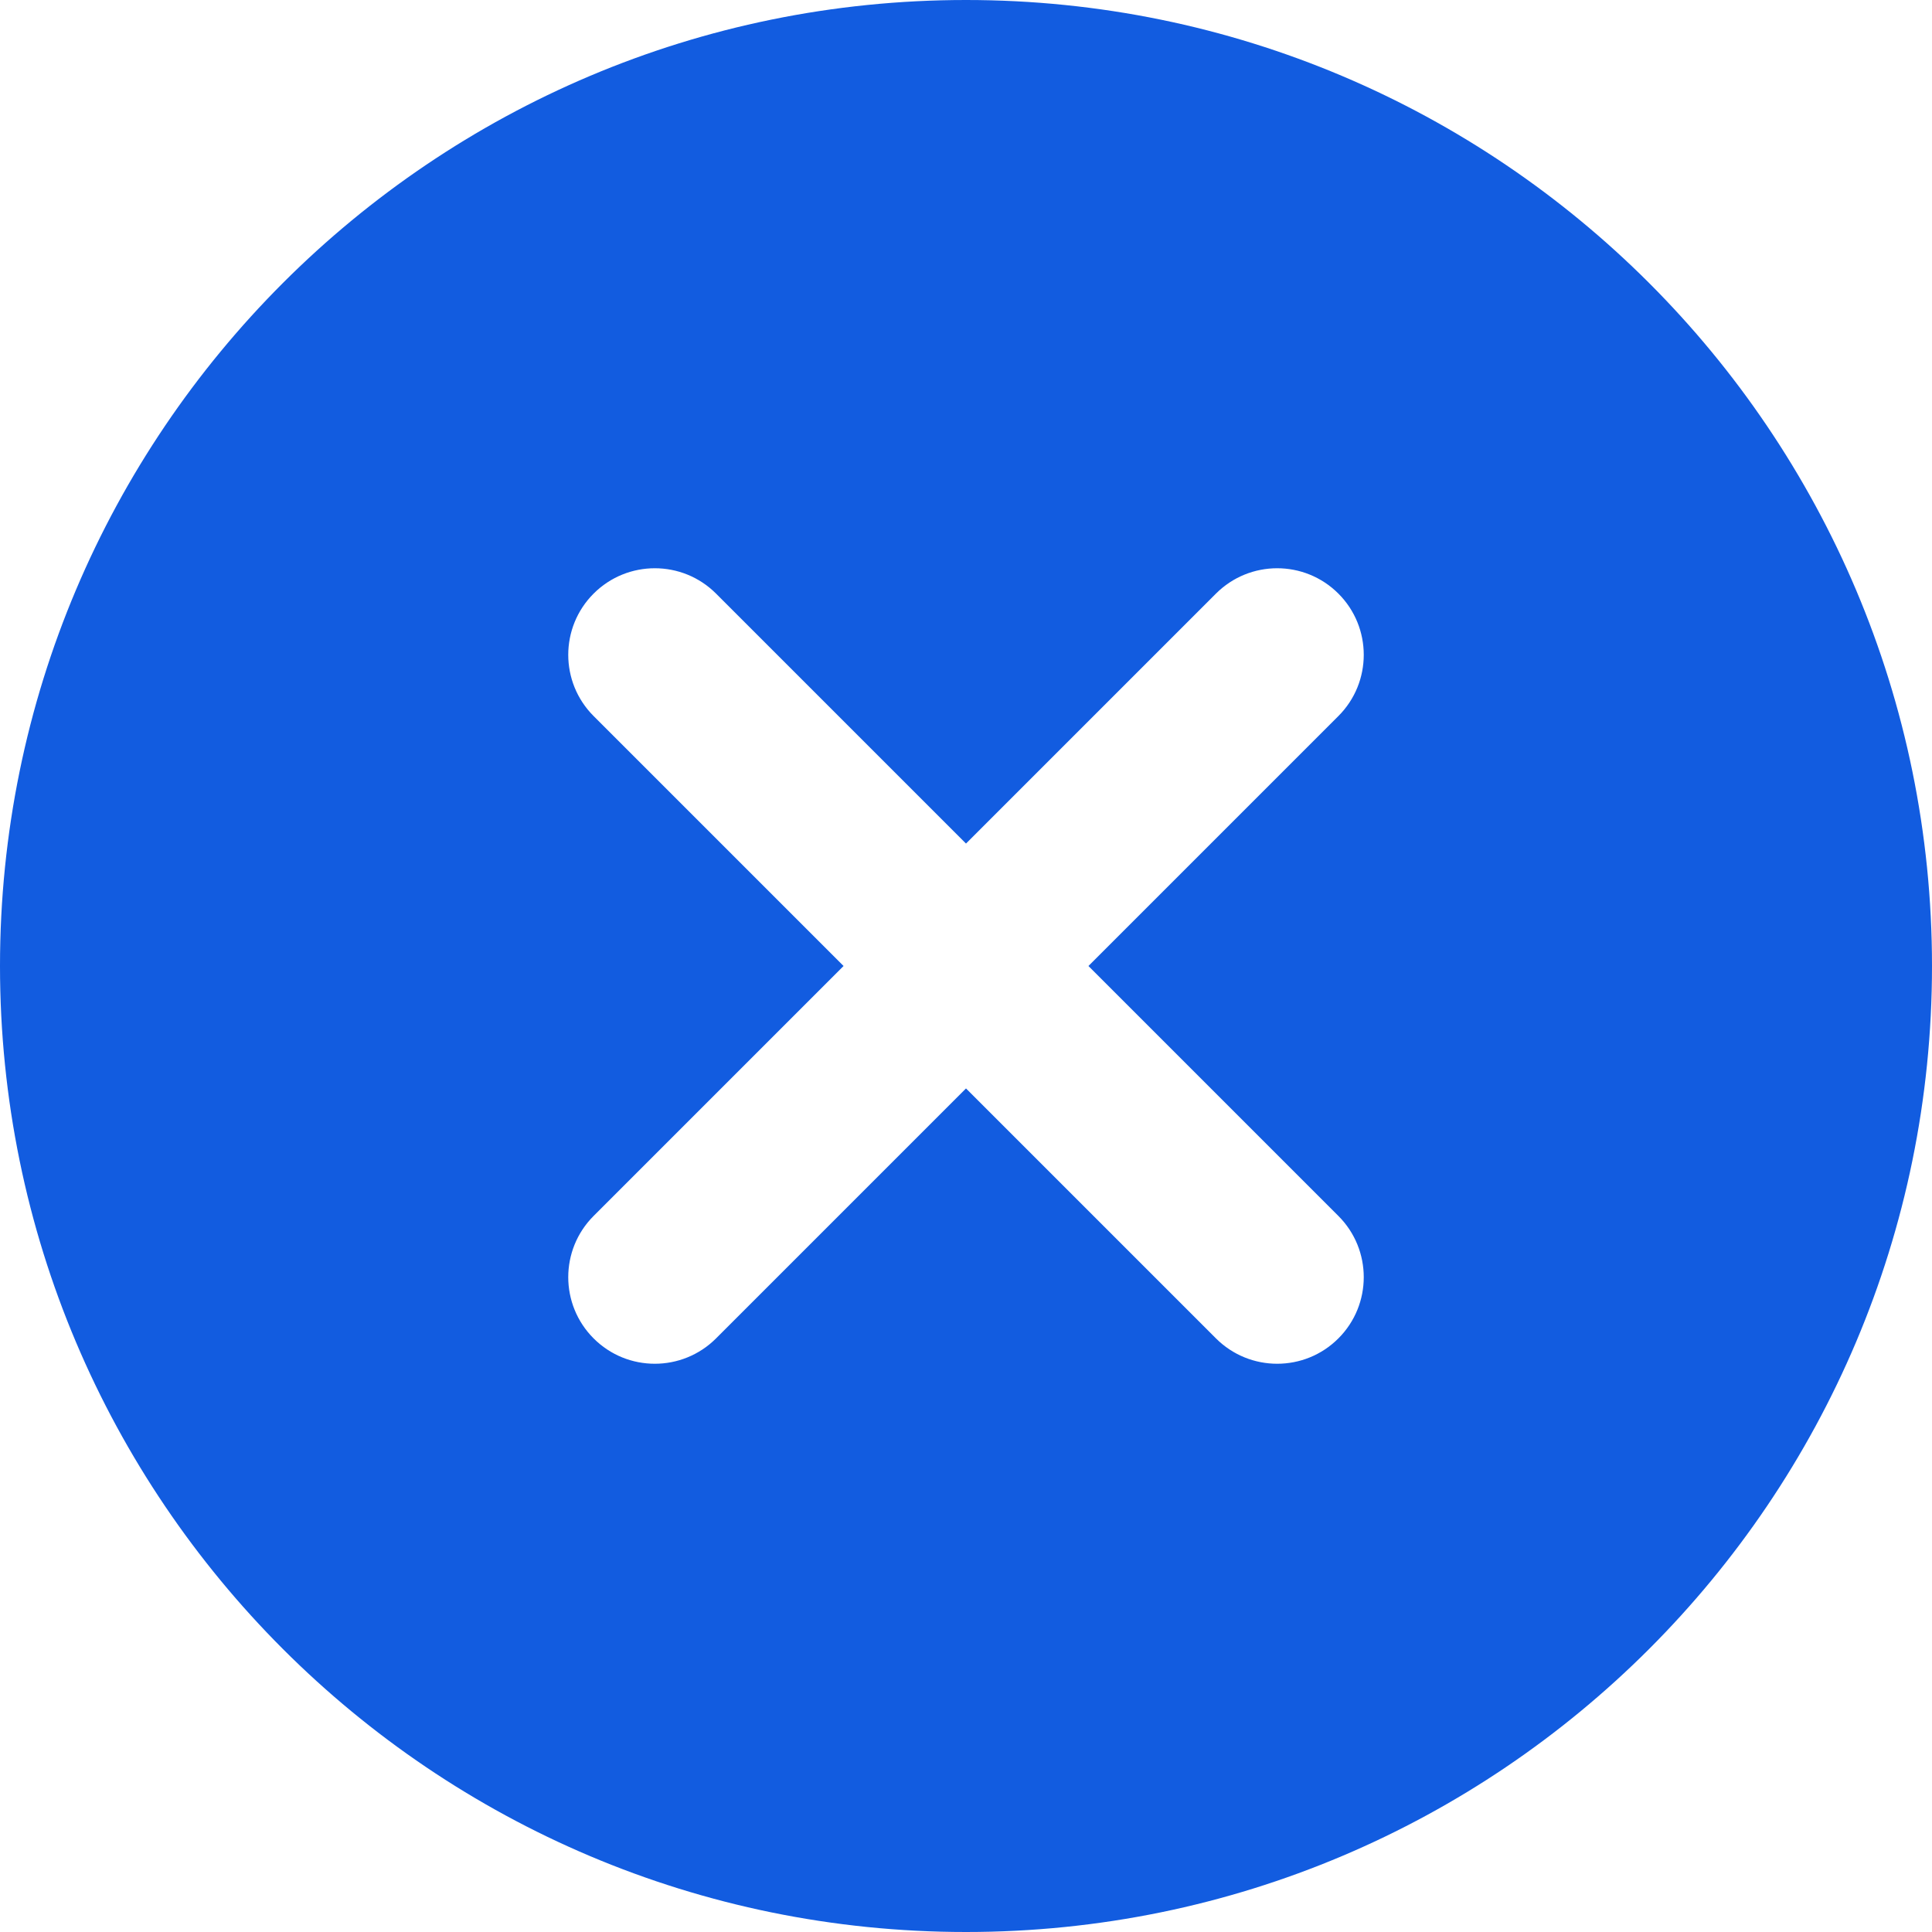 <svg width="16" height="16" viewBox="0 0 16 16" fill="none" xmlns="http://www.w3.org/2000/svg">
<path fill-rule="evenodd" clip-rule="evenodd" d="M11.084 10.07C11.364 10.35 11.364 10.804 11.084 11.084C10.944 11.224 10.761 11.294 10.577 11.294C10.394 11.294 10.21 11.224 10.07 11.084L8 9.014L5.93 11.084C5.79 11.224 5.606 11.294 5.423 11.294C5.239 11.294 5.056 11.224 4.916 11.084C4.636 10.804 4.636 10.35 4.916 10.07L6.986 8L4.916 5.93C4.636 5.65 4.636 5.196 4.916 4.916C5.196 4.636 5.65 4.636 5.93 4.916L8 6.986L10.07 4.916C10.35 4.636 10.804 4.636 11.084 4.916C11.364 5.196 11.364 5.65 11.084 5.93L9.014 8L11.084 10.07ZM0 8C0 12.418 3.582 16 8 16C12.418 16 16 12.418 16 8C16 3.582 12.418 0 8 0C3.582 0 0 3.582 0 8Z" fill="#125CE0"/>
</svg>